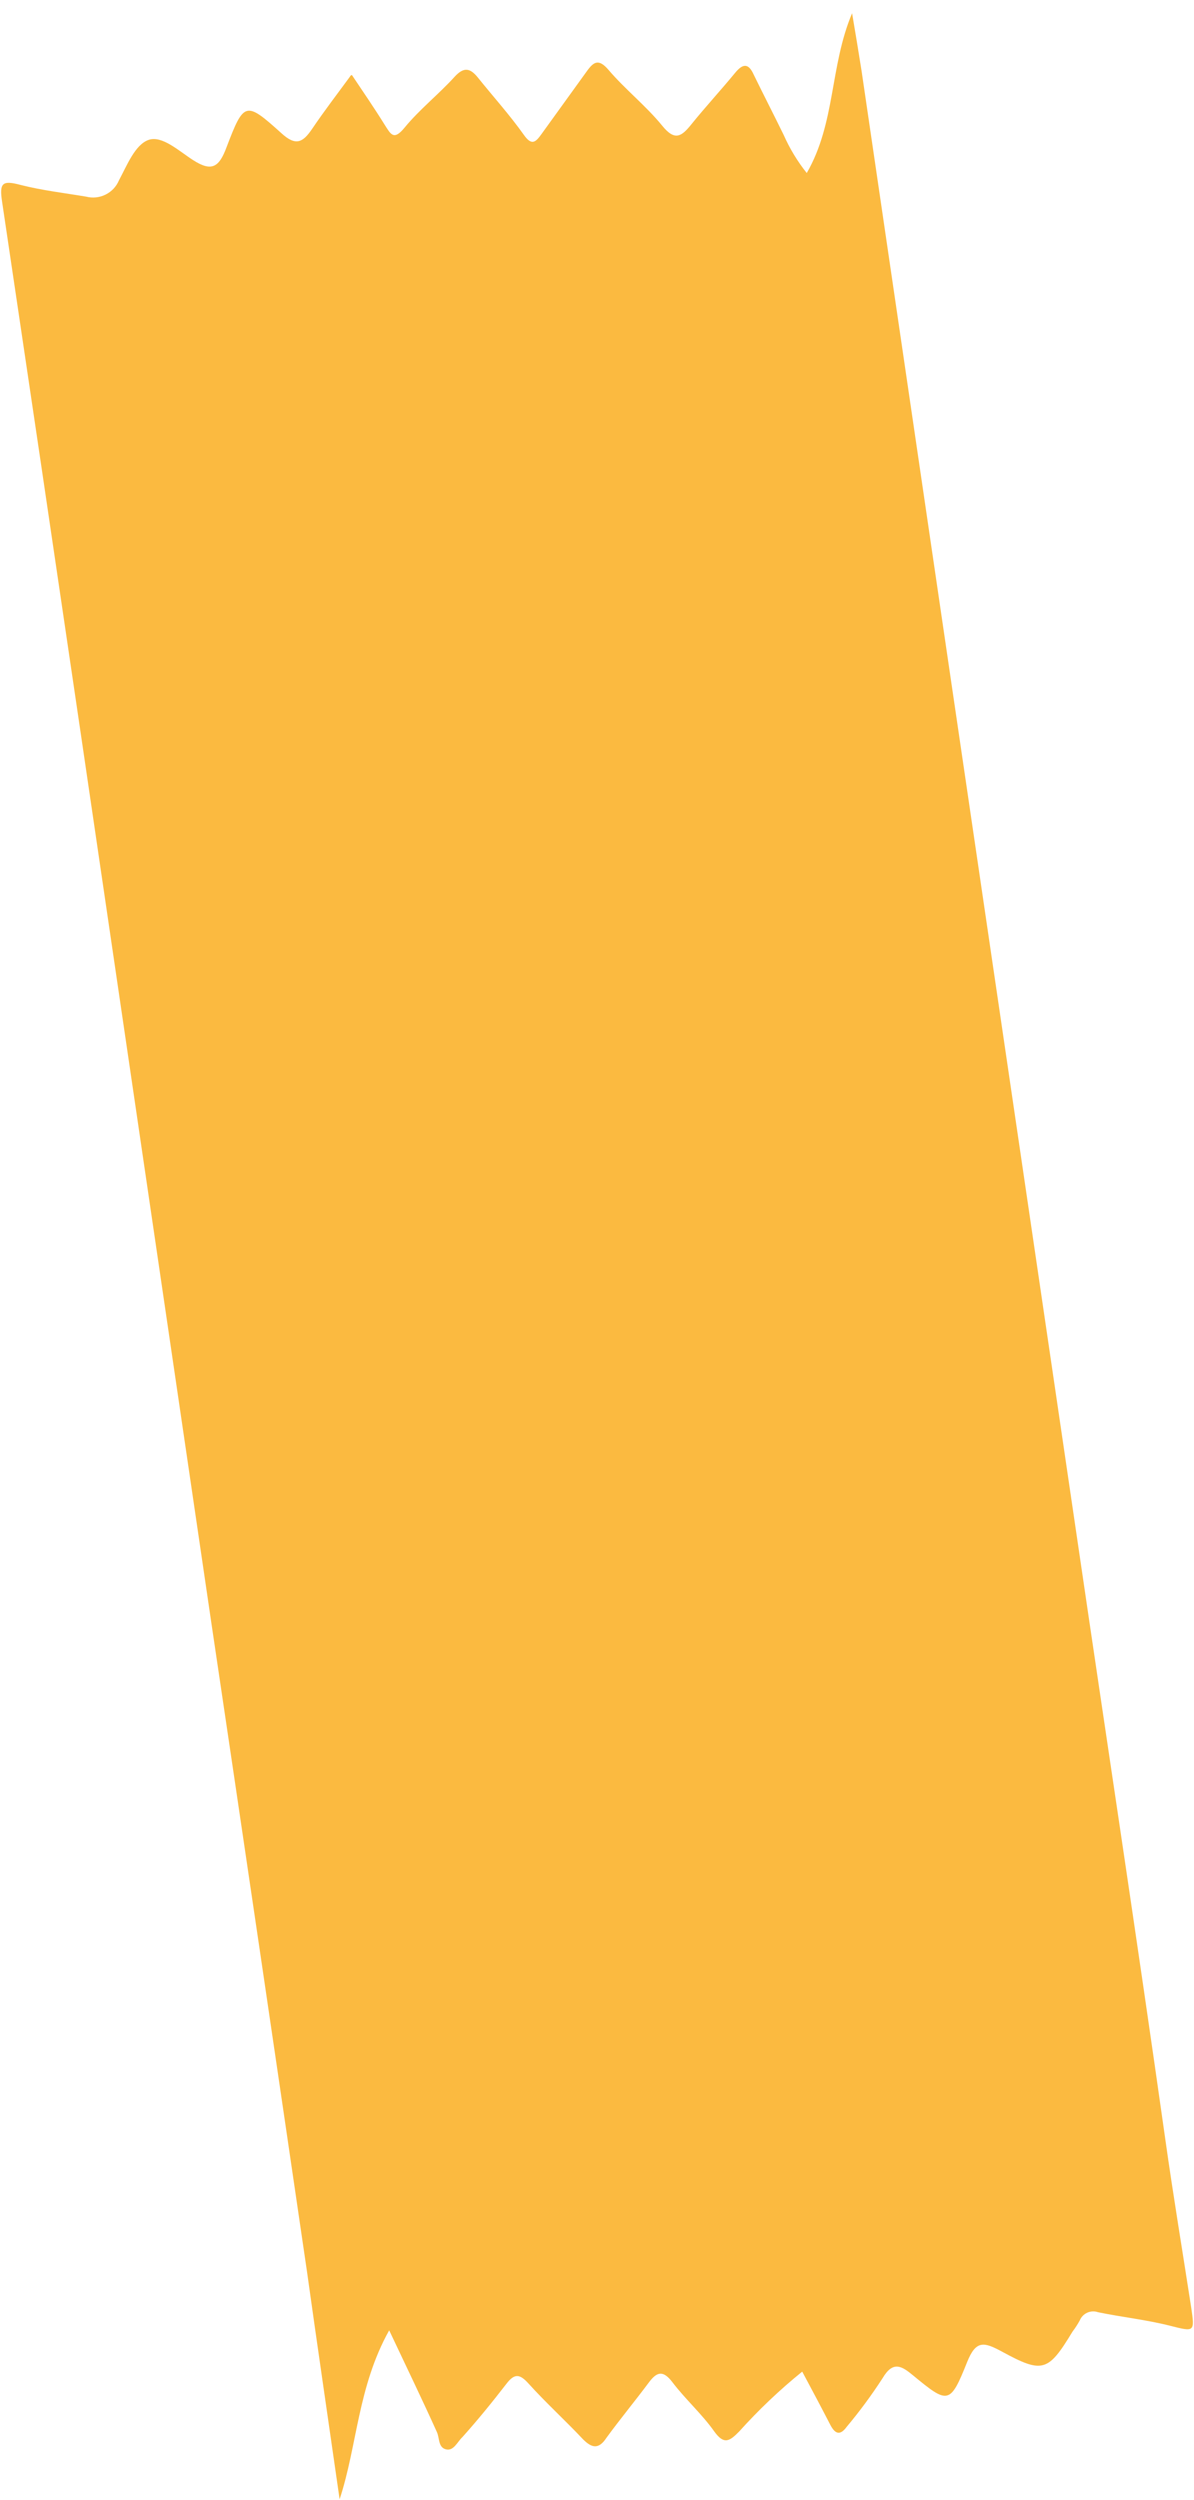 <svg width="64" height="134" viewBox="0 0 64 134" fill="none" xmlns="http://www.w3.org/2000/svg">
<path d="M43.243 9.274C44.798 6.574 44.472 3.56 45.673 0.709L45.935 2.272L46.183 3.811L51.037 36.892L57.778 82.745C59.334 93.368 60.953 103.986 62.456 114.616C62.881 117.645 63.385 120.652 63.851 123.681C64.044 124.989 64.025 124.984 62.736 124.656C61.447 124.328 60.15 124.193 58.856 123.926C58.667 123.86 58.461 123.869 58.278 123.951C58.096 124.033 57.952 124.182 57.877 124.367C57.761 124.577 57.631 124.779 57.486 124.97C56.186 127.115 55.89 127.225 53.715 126.042C52.745 125.516 52.318 125.408 51.84 126.596C50.925 128.891 50.811 128.852 48.943 127.313C48.33 126.806 47.868 126.513 47.306 127.464C46.719 128.371 46.077 129.242 45.383 130.07C45.051 130.522 44.782 130.484 44.517 129.984C44.027 129.033 43.524 128.09 43 127.11C41.791 128.088 40.663 129.16 39.624 130.316C39.11 130.835 38.815 131.059 38.275 130.303C37.615 129.371 36.731 128.588 36.036 127.669C35.525 127.002 35.192 127.134 34.768 127.707C34.031 128.695 33.241 129.65 32.511 130.651C32.089 131.296 31.72 131.203 31.259 130.745C30.301 129.727 29.262 128.781 28.328 127.748C27.869 127.239 27.584 127.187 27.149 127.758C26.395 128.732 25.627 129.682 24.791 130.614C24.506 130.882 24.317 131.381 23.901 131.275C23.484 131.168 23.566 130.684 23.422 130.358C22.644 128.633 21.812 126.914 20.861 124.897C19.174 127.914 19.148 131.096 18.204 133.951C17.625 129.903 17.027 125.85 16.465 121.817C14.77 110.24 13.064 98.667 11.346 87.099L4.35 39.458C2.945 29.902 1.532 20.351 0.111 10.805C-0.045 9.795 0.135 9.655 1.092 9.909C2.246 10.203 3.438 10.342 4.616 10.539C4.965 10.629 5.335 10.591 5.659 10.43C5.982 10.27 6.237 9.999 6.376 9.666C6.806 8.867 7.233 7.759 7.96 7.5C8.686 7.241 9.601 8.104 10.356 8.585C11.367 9.235 11.751 8.94 12.142 7.894C13.077 5.439 13.166 5.41 15.08 7.136C15.857 7.85 16.232 7.636 16.725 6.915C17.372 5.955 18.082 5.032 18.763 4.101C18.78 4.033 18.889 4.01 18.865 4.024C19.455 4.907 20.058 5.783 20.621 6.69C20.946 7.196 21.102 7.556 21.688 6.838C22.495 5.857 23.515 5.054 24.375 4.107C24.875 3.563 25.211 3.659 25.612 4.153C26.434 5.178 27.32 6.157 28.079 7.228C28.503 7.831 28.713 7.616 29.016 7.198L31.456 3.816C31.822 3.31 32.085 3.13 32.611 3.738C33.508 4.792 34.618 5.663 35.491 6.732C36.181 7.589 36.541 7.309 37.07 6.649C37.824 5.716 38.635 4.839 39.399 3.909C39.833 3.38 40.129 3.393 40.405 4.011C40.934 5.095 41.479 6.152 42.008 7.236C42.331 7.966 42.746 8.651 43.243 9.274Z" fill="#FBBA40"/>
</svg>
